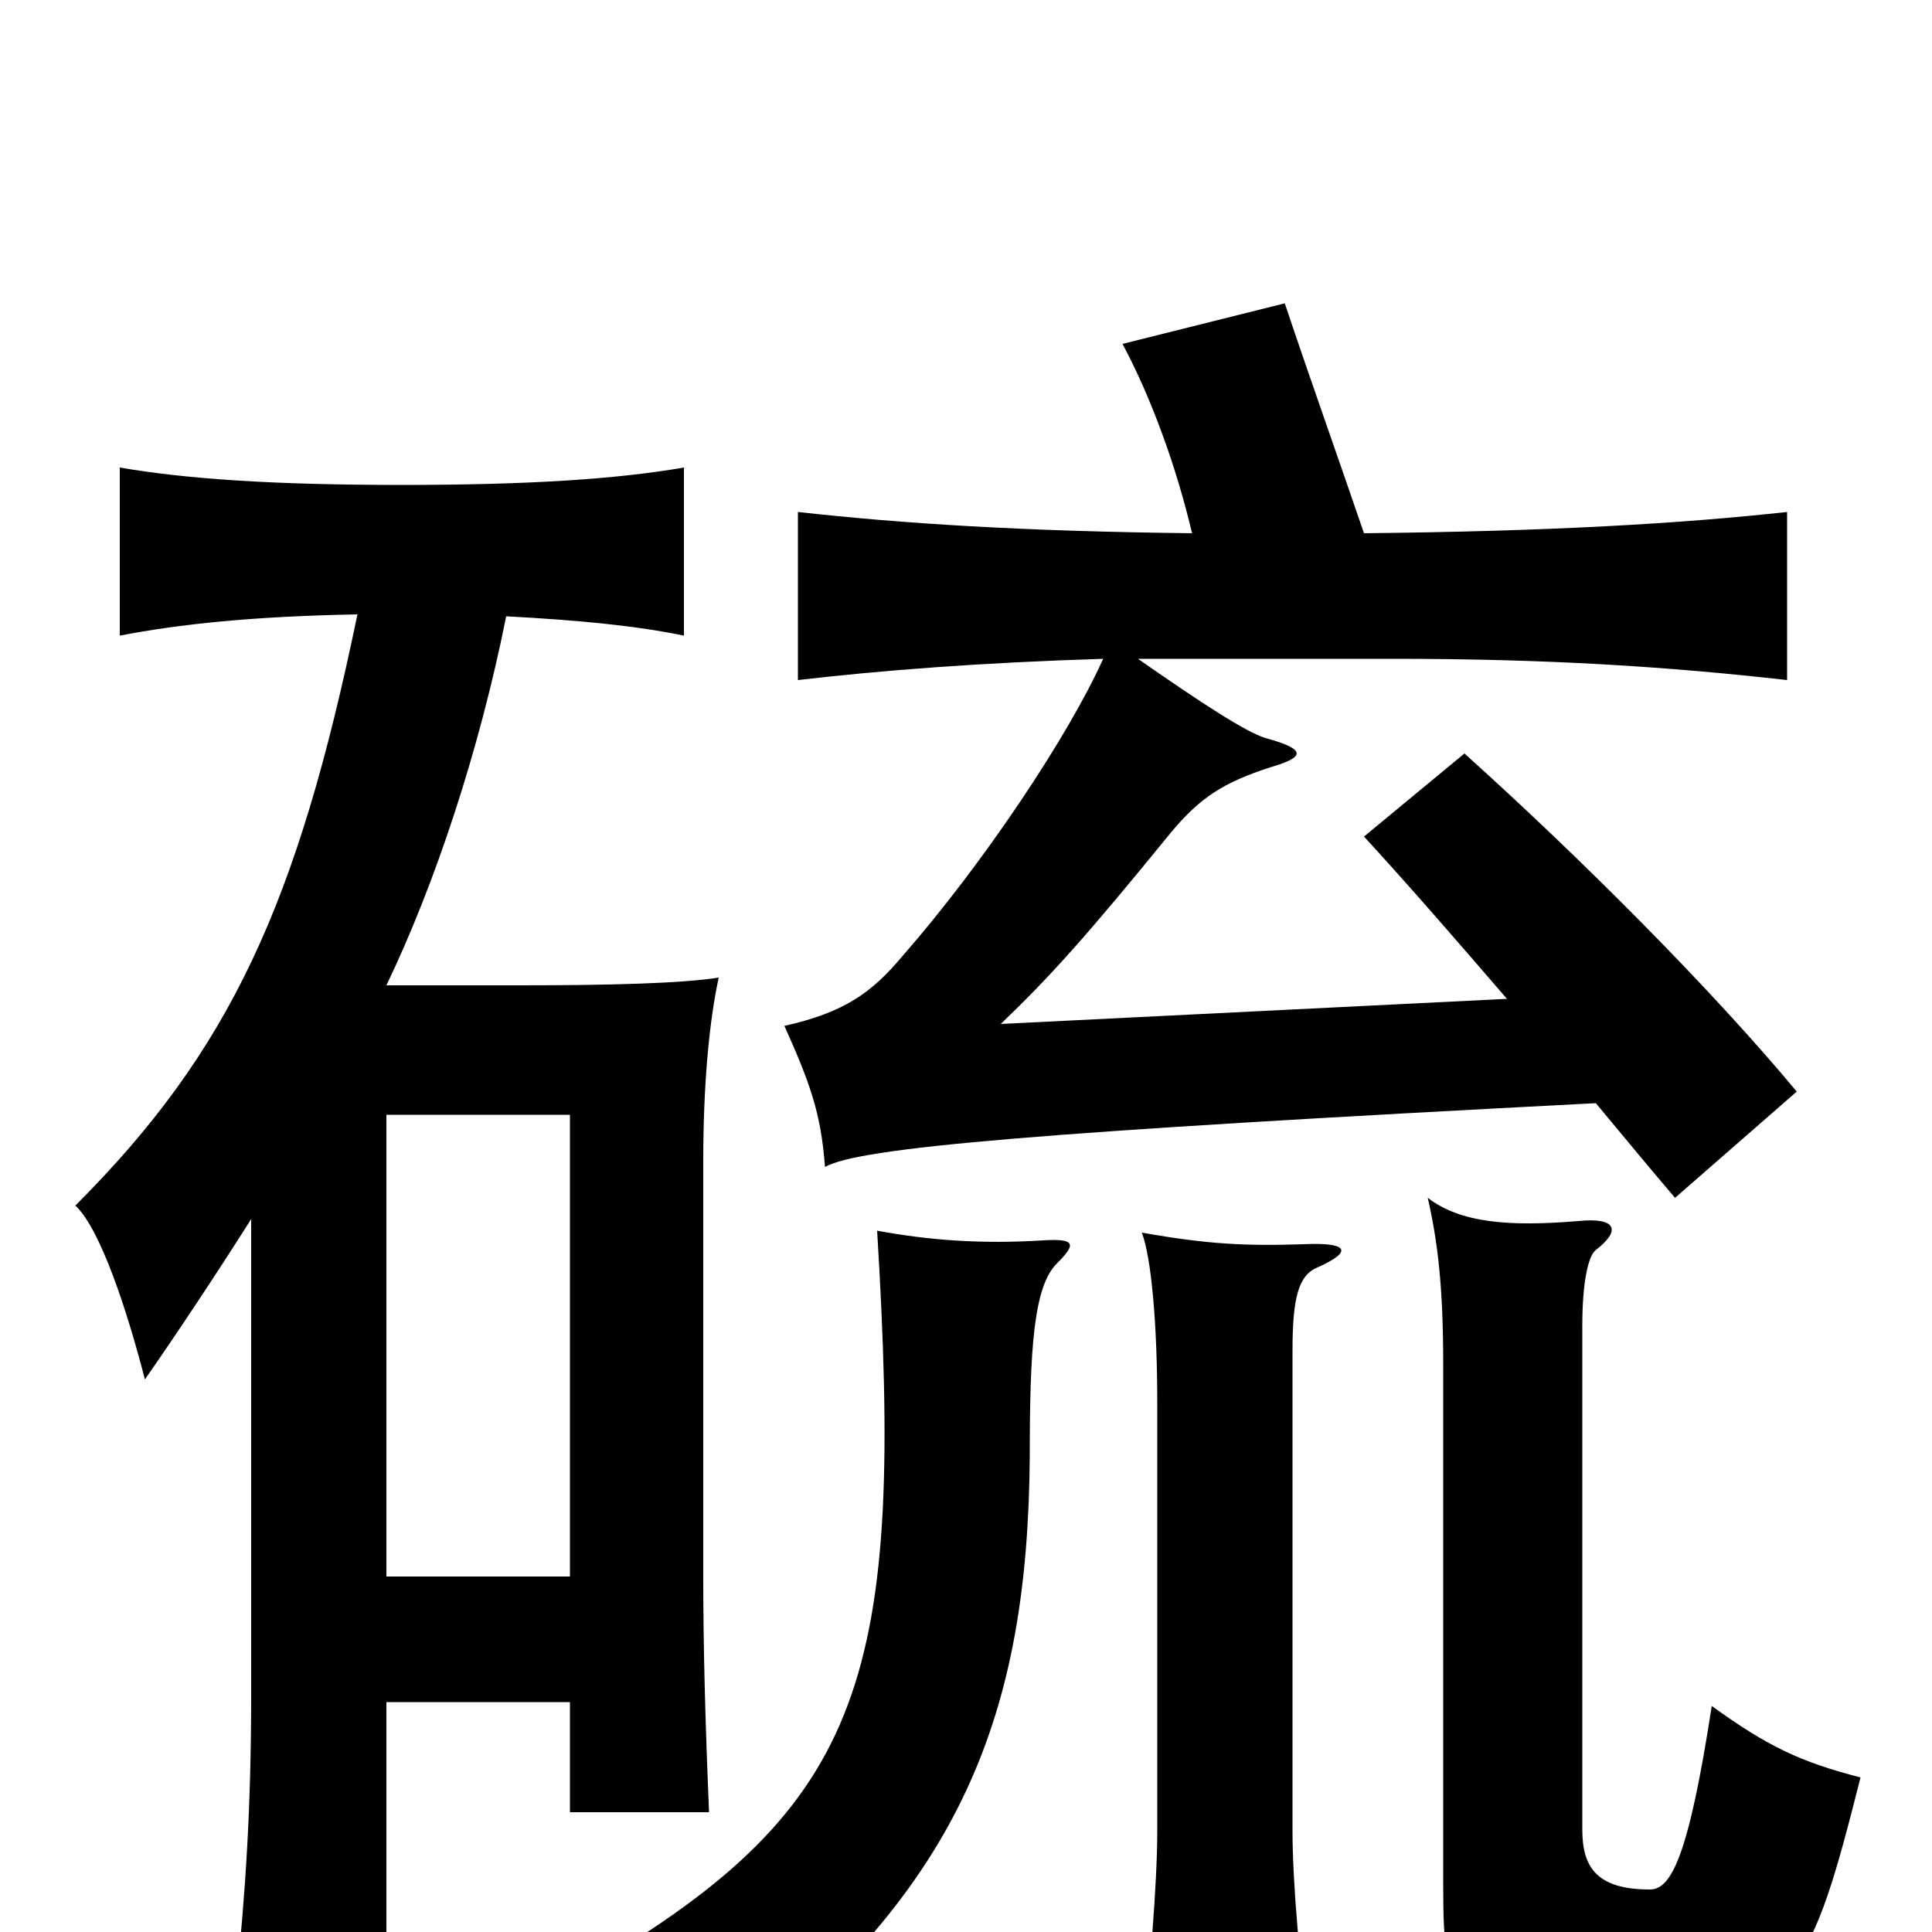 <svg xmlns="http://www.w3.org/2000/svg" viewBox="0 -1000 1000 1000">
	<path fill="#000000" d="M547 -346C557 -356 557 -359 540 -358C508 -356 481 -358 454 -363C468 -133 449 -66 306 18C332 27 362 51 379 69C498 -24 532 -113 533 -246C533 -302 535 -334 547 -346ZM682 -344C702 -353 696 -357 675 -356C644 -355 625 -356 591 -362C596 -349 599 -314 599 -274V-52C599 -26 595 25 591 53H678C673 21 669 -26 669 -52V-301C669 -328 672 -340 682 -344ZM963 -80C932 -88 915 -96 886 -117C874 -39 865 -22 854 -22C826 -22 819 -34 819 -53V-314C819 -336 822 -350 826 -353C839 -363 837 -370 817 -368C781 -365 756 -367 739 -380C744 -358 747 -335 747 -294V-25C747 40 751 43 854 43C929 43 938 19 963 -80ZM617 -724C529 -725 467 -729 413 -735V-648C456 -653 507 -657 571 -659C553 -619 509 -553 467 -505C451 -486 437 -476 406 -469C419 -440 425 -424 427 -396C445 -406 536 -414 826 -429C841 -411 855 -394 867 -380L930 -435C885 -489 818 -556 758 -610L706 -567C729 -542 755 -512 780 -483L518 -470C544 -495 562 -515 606 -569C621 -587 633 -595 658 -603C675 -608 677 -612 655 -618C645 -621 622 -636 589 -659H722C801 -659 863 -655 925 -648V-735C870 -729 803 -725 706 -724C693 -762 676 -810 665 -843L581 -822C596 -794 609 -758 617 -724ZM295 -184H200V-423H295ZM130 -369V-123C130 -63 127 -20 122 29H200V-119H295V-62H367C365 -110 364 -147 364 -185V-399C364 -438 367 -471 372 -494C353 -491 316 -490 269 -490H200C225 -542 248 -611 262 -681C300 -679 330 -676 354 -671V-758C319 -752 274 -749 208 -749C142 -749 97 -752 62 -758V-671C93 -677 131 -681 185 -682C154 -532 119 -456 39 -376C52 -364 66 -321 75 -286C91 -309 111 -339 130 -369Z"/>
</svg>